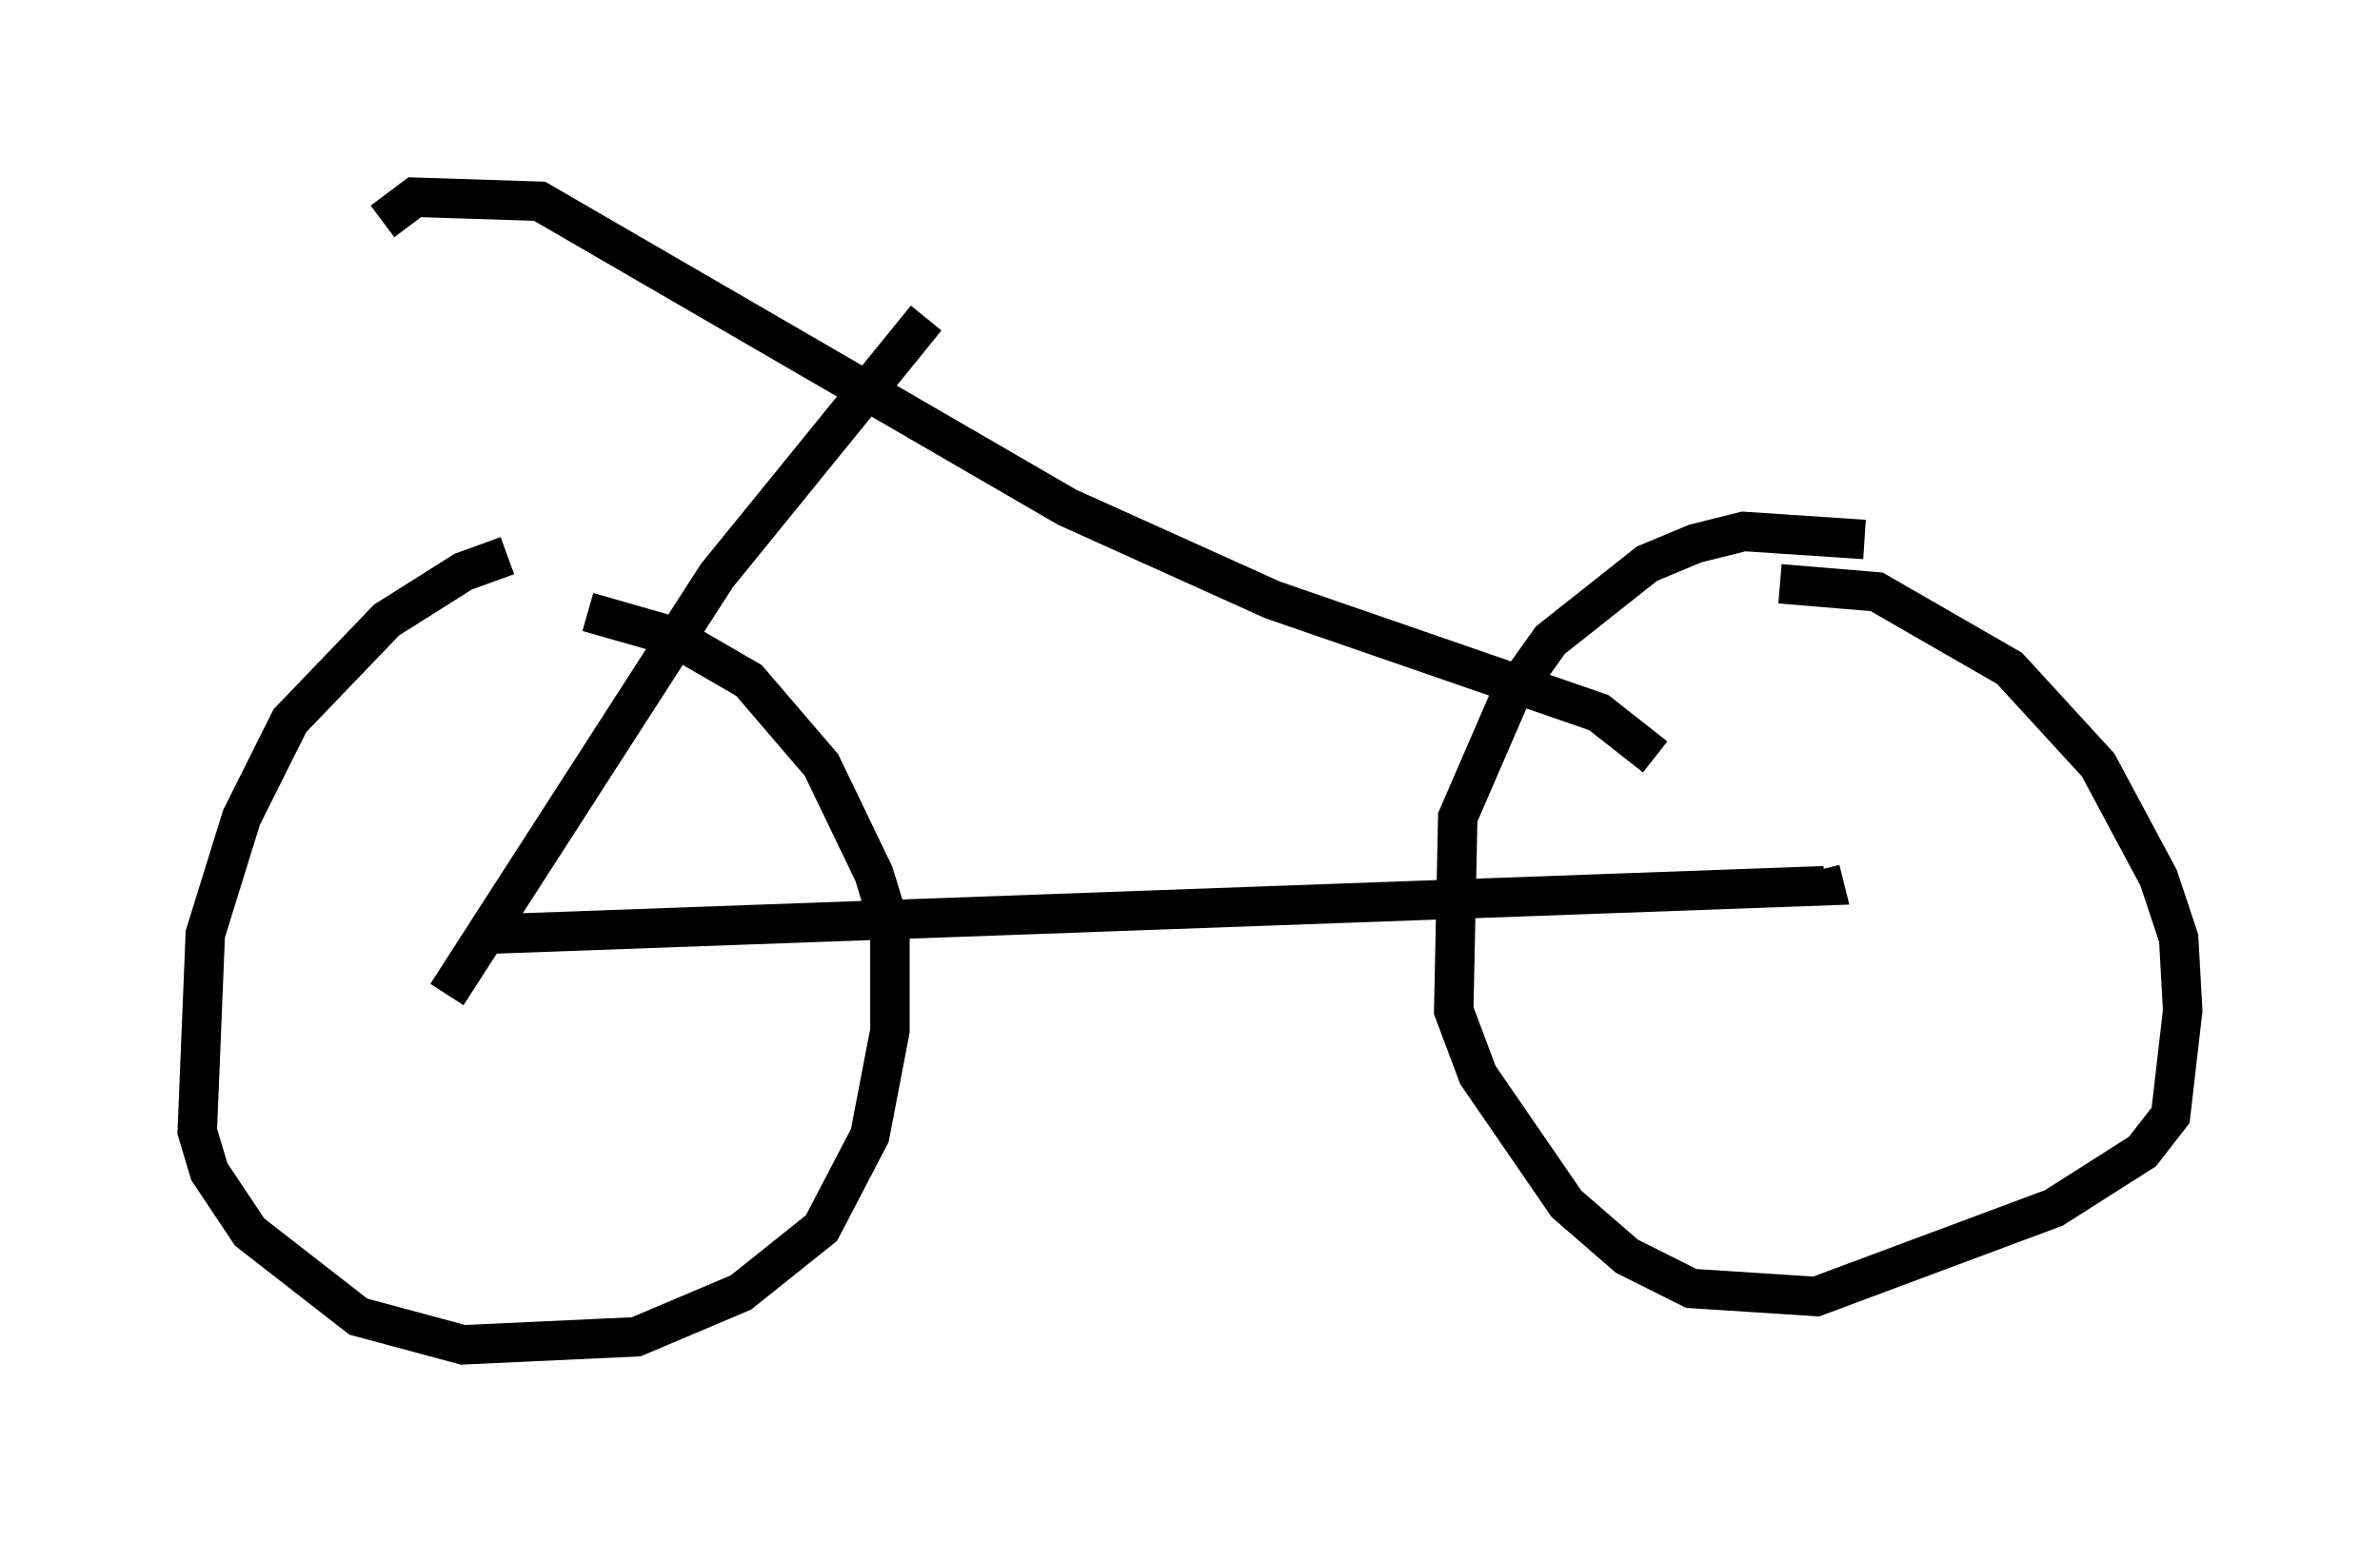 <?xml version="1.0" encoding="utf-8" ?>
<svg baseProfile="full" height="39.094" version="1.1" width="60.328" xmlns="http://www.w3.org/2000/svg" xmlns:ev="http://www.w3.org/2001/xml-events" xmlns:xlink="http://www.w3.org/1999/xlink"><defs /><rect fill="white" height="39.094" width="60.328" x="0" y="0" /><path d="M14.29, 14.086 m-1.429, 0.0 l-1.123, 0.408 -1.94, 1.225 l-2.45, 2.552 -1.225, 2.45 l-0.919, 2.96 -0.204, 5.002 l0.306, 1.021 1.021, 1.531 l2.756, 2.144 2.654, 0.715 l4.39, -0.204 2.654, -1.123 l2.042, -1.633 1.225, -2.348 l0.51, -2.654 0.0, -2.654 l-0.408, -1.327 -1.327, -2.756 l-1.838, -2.144 -1.94, -1.123 l-2.144, -0.613 m32.361, -1.838 l-3.063, -0.204 -1.225, 0.306 l-1.225, 0.51 -2.45, 1.94 l-1.021, 1.429 -1.327, 3.063 l-0.102, 4.9 0.613, 1.633 l2.246, 3.267 1.531, 1.327 l1.633, 0.817 3.165, 0.204 l6.023, -2.246 2.246, -1.429 l0.715, -0.919 0.306, -2.654 l-0.102, -1.838 -0.51, -1.531 l-1.531, -2.858 -2.246, -2.45 l-3.369, -1.94 -2.45, -0.204 m-32.667, 8.881 l33.79, -1.225 -0.102, -0.408 m-34.811, 3.165 l6.84, -10.617 5.308, -6.533 m-13.781, -2.45 l0.817, -0.613 3.165, 0.102 l13.373, 7.758 5.206, 2.348 l8.269, 2.858 1.429, 1.123 " fill="none" stroke="black" stroke-width="1" /></svg>